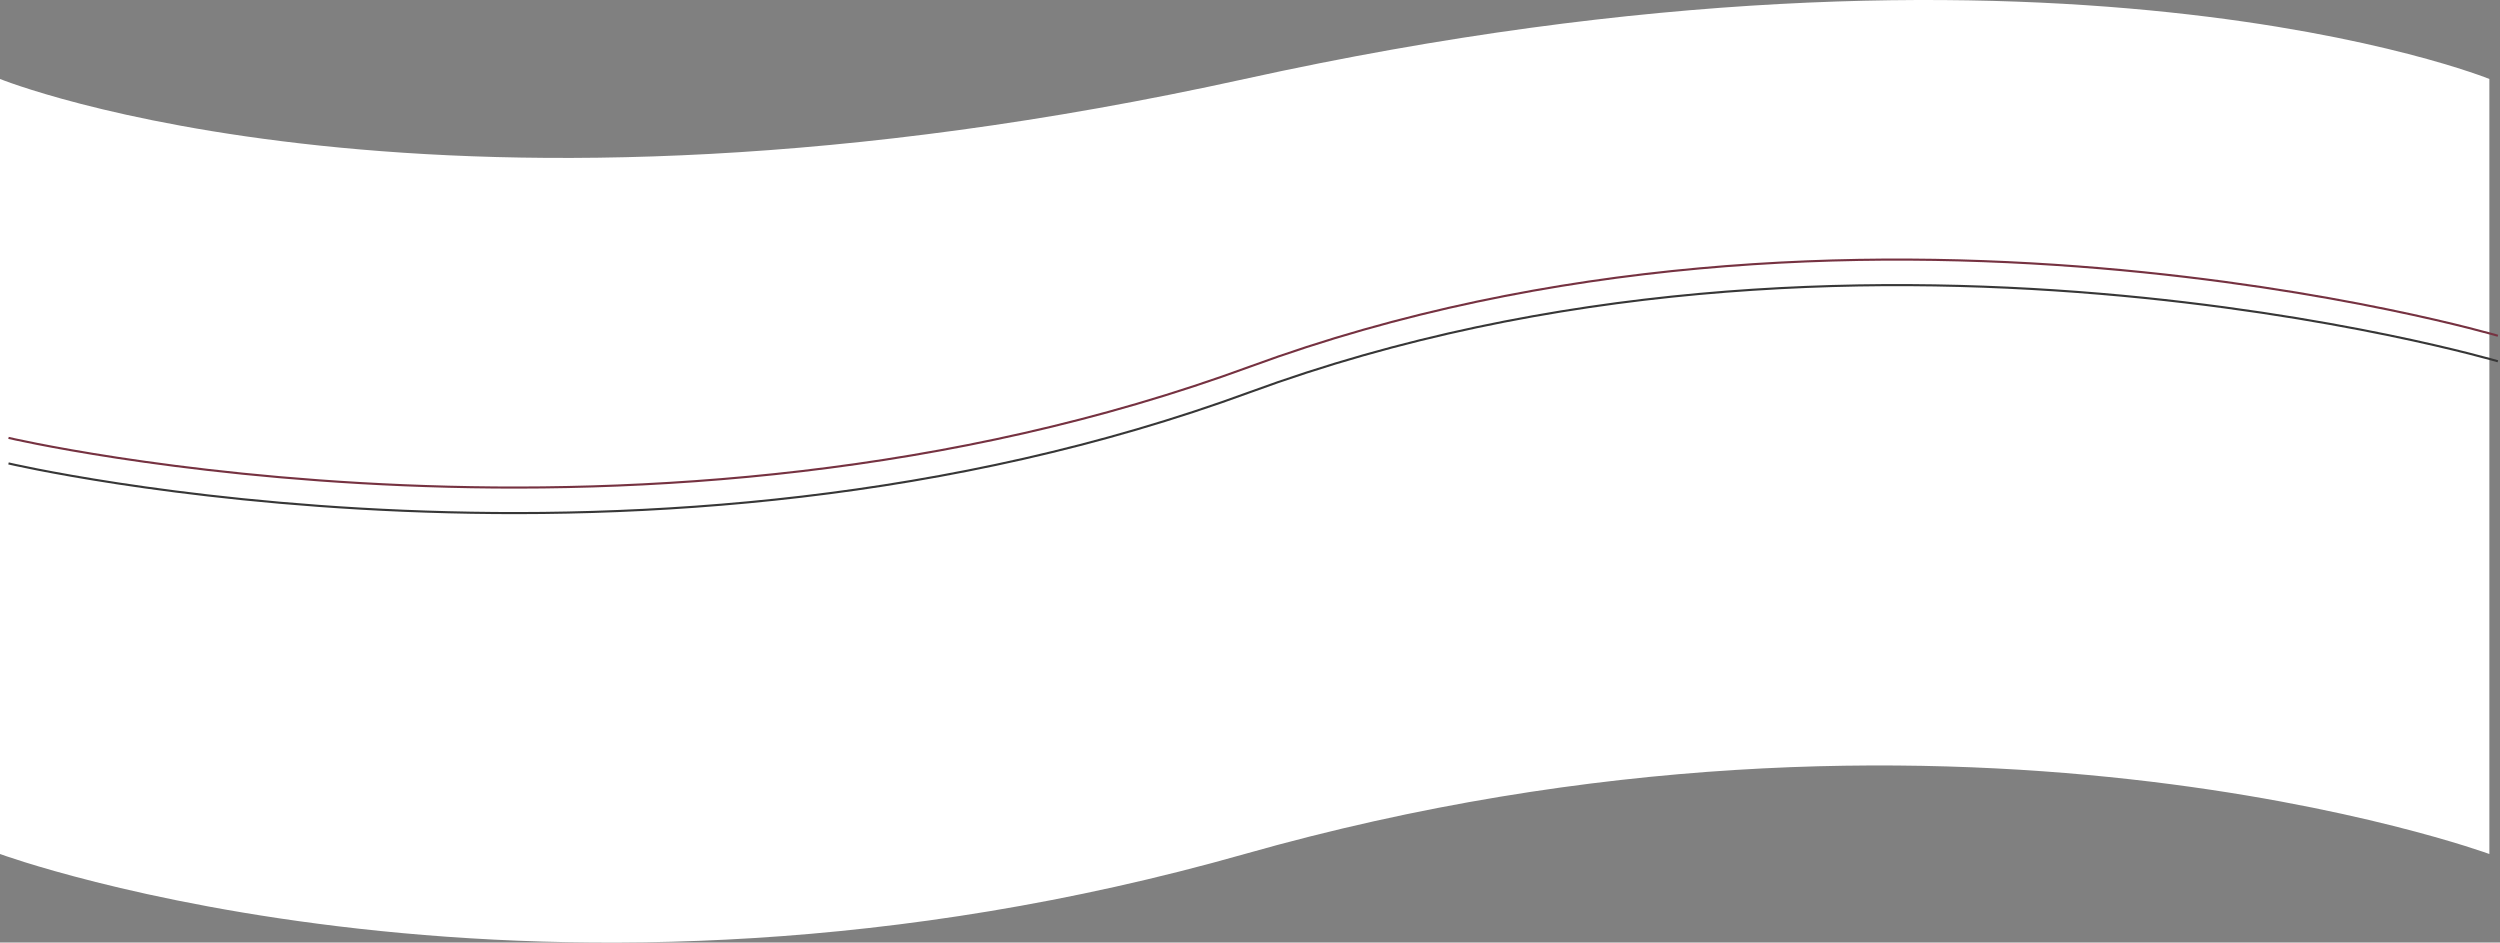<svg xmlns="http://www.w3.org/2000/svg" width="1175" height="443" fill="none"><rect width="100%" height="100%" fill="#808080" stroke="none"/><path fill="#fff" d="M0 37.115s206 83.509 585 0 585 0 585 0v364.266s-255-93.644-585 0c-330 93.643-585 0-585 0V37.115Z"/><path stroke="#763241" d="M4 205.807s300.5 70.5 583.5-33.5 586.5-14.502 586.5-14.502"/><path stroke="#373737" d="M4 217.807s300.5 70.5 583.5-33.5 586.5-14.502 586.5-14.502"/></svg>